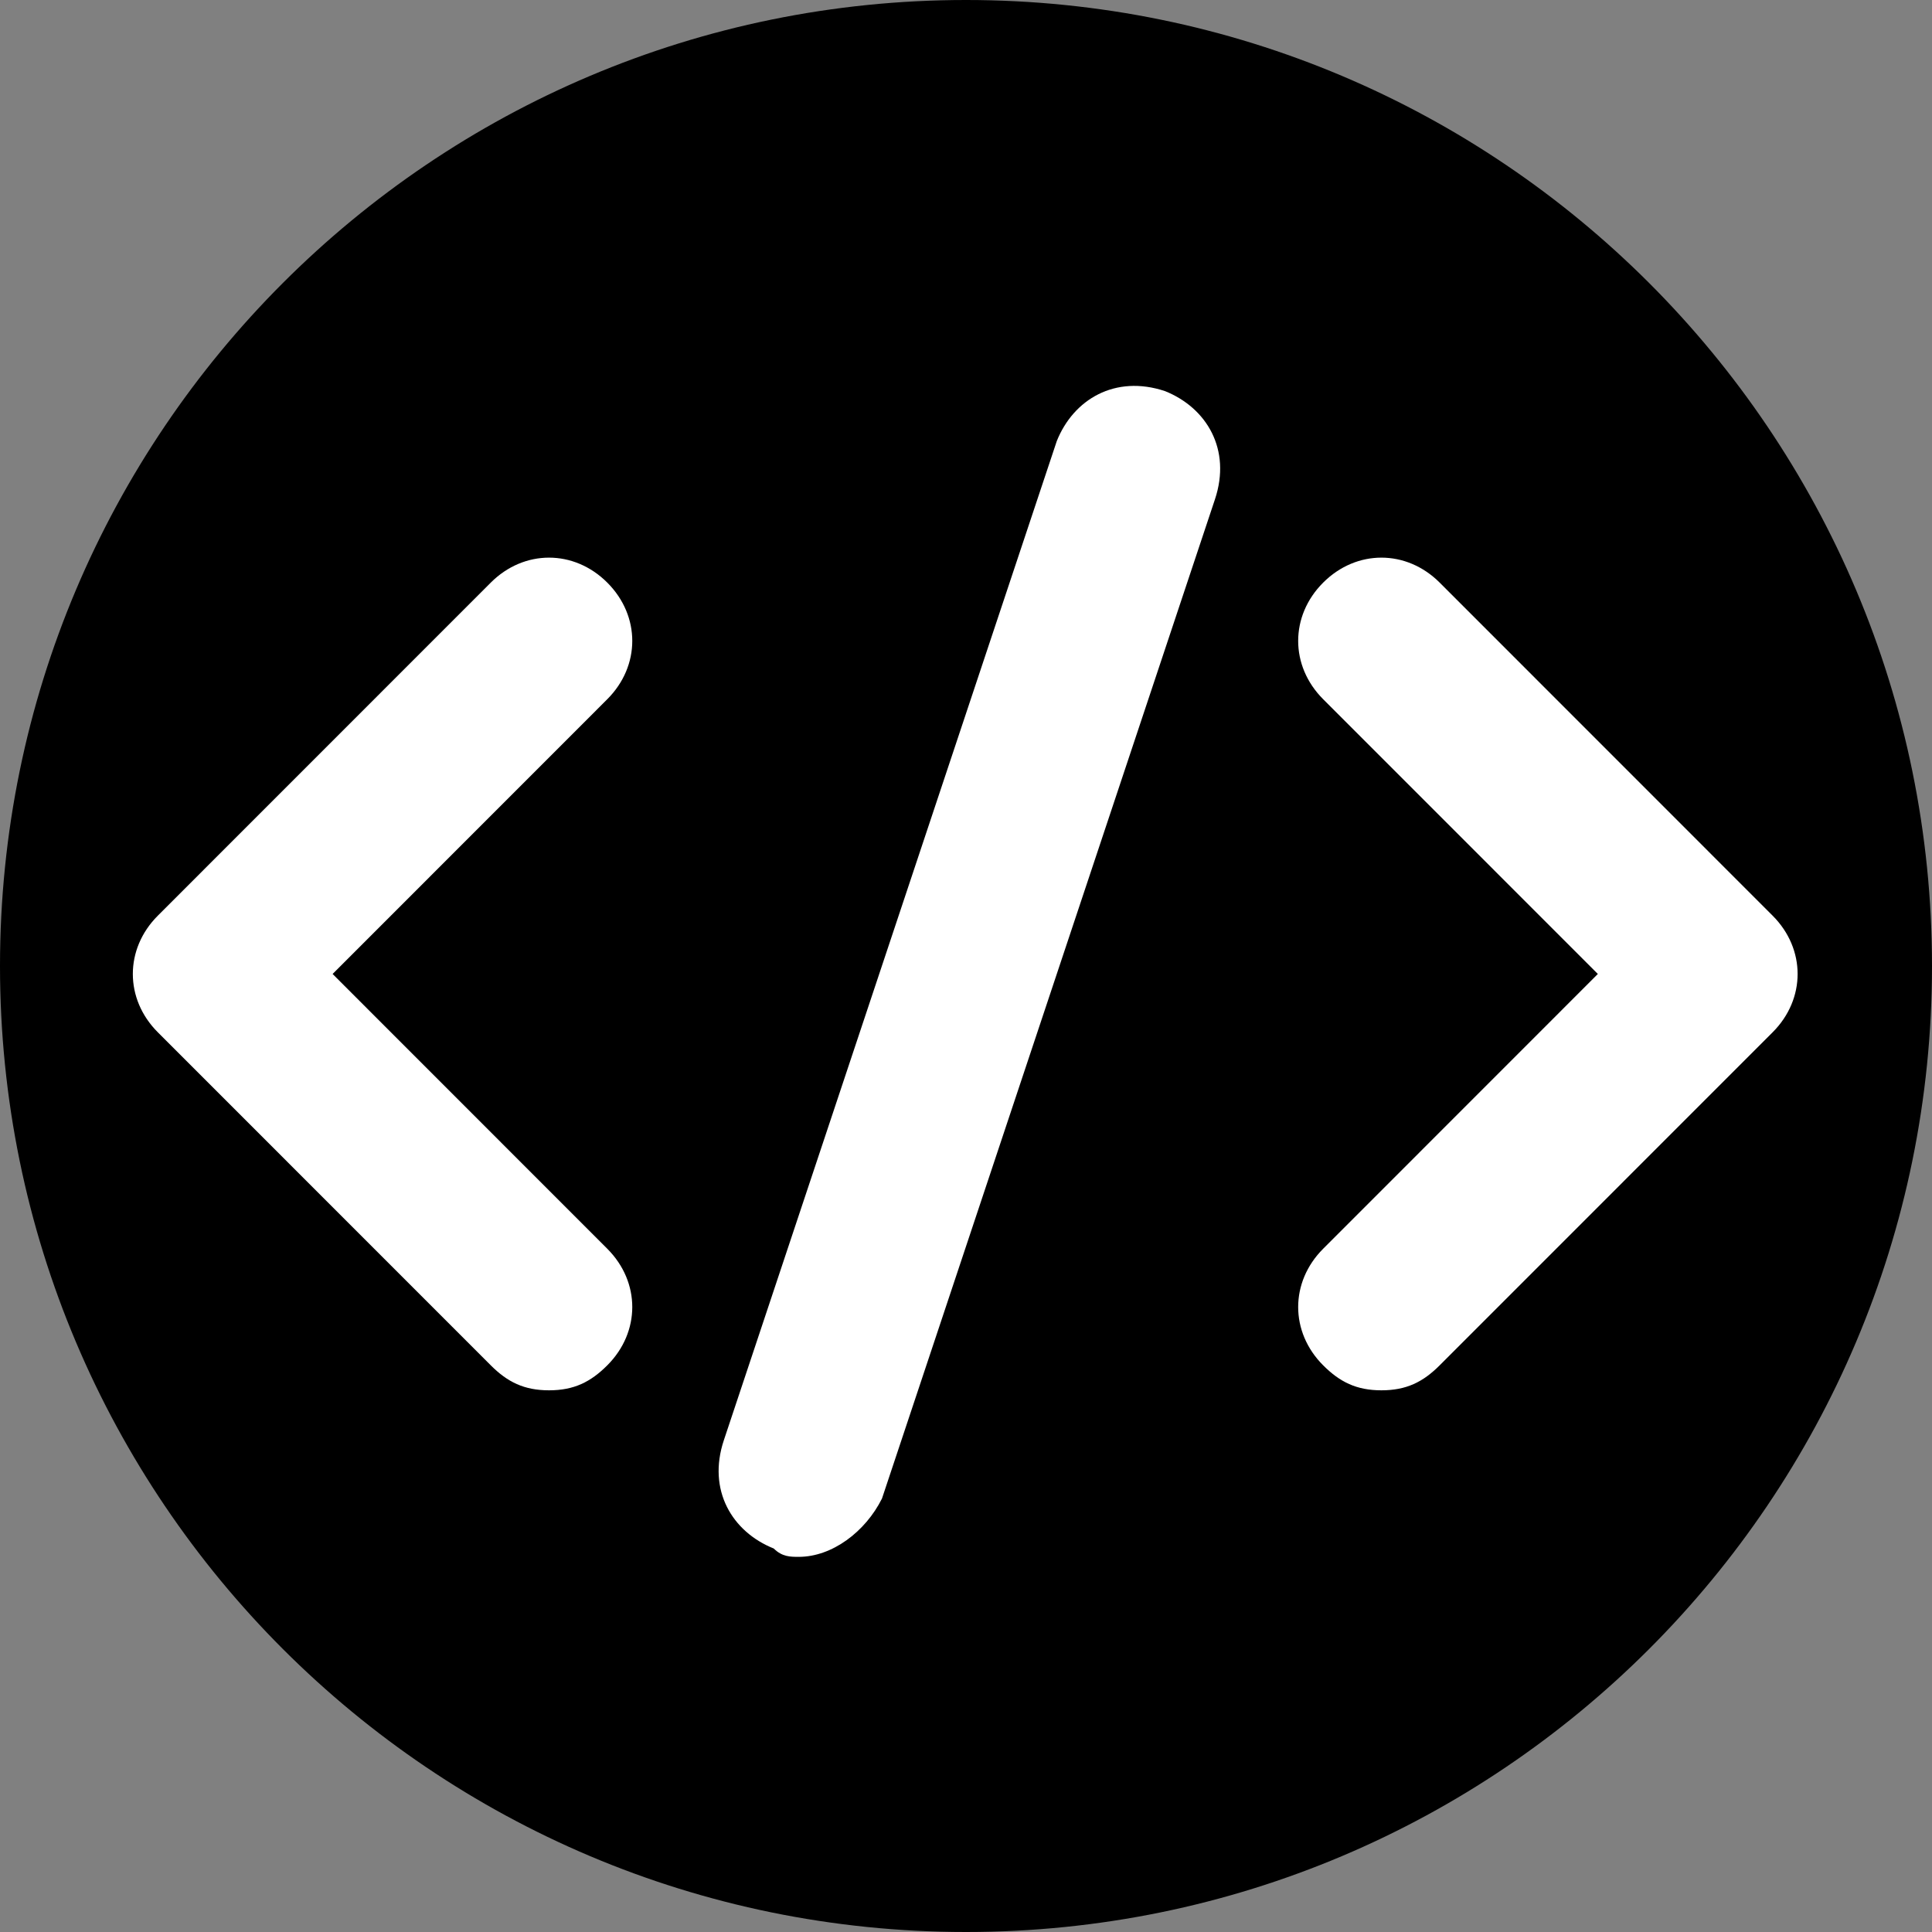 <svg xmlns="http://www.w3.org/2000/svg" xmlns:xlink="http://www.w3.org/1999/xlink" width="500" zoomAndPan="magnify" viewBox="0 0 375 375" height="500" preserveAspectRatio="xMidYMid meet" version="1.0"><rect x="0" y="0" width="375" height="375" fill="#808080" stroke="none"/><defs><clipPath id="055571caaf"><path d="M 187.5 0 C 83.945 0 0 83.945 0 187.5 C 0 291.055 83.945 375 187.5 375 C 291.055 375 375 291.055 375 187.5 C 375 83.945 291.055 0 187.5 0 " clip-rule="nonzero"/></clipPath><clipPath id="2c9371e9e8"><path d="M 139 74 L 237 74 L 237 302.184 L 139 302.184 Z M 139 74 " clip-rule="nonzero"/></clipPath></defs><g clip-path="url(#055571caaf)"><rect x="-37.5" width="450" fill="#000000" y="-37.5" height="450" fill-opacity="1"/></g><path fill="#ffffff" d="M 106.566 269.859 C 101.719 269.859 98.488 268.242 95.258 265.008 L 30.629 200.363 C 24.168 193.898 24.168 184.199 30.629 177.734 L 95.258 113.086 C 101.719 106.621 111.414 106.621 117.875 113.086 C 124.34 119.551 124.34 129.25 117.875 135.715 L 64.559 189.047 L 117.875 242.383 C 124.34 248.848 124.34 258.543 117.875 265.008 C 114.645 268.242 111.414 269.859 106.566 269.859 Z M 106.566 269.859 " fill-opacity="1" fill-rule="nonzero"/><path fill="#ffffff" d="M 268.133 269.859 C 263.285 269.859 260.055 268.242 256.824 265.008 C 250.359 258.543 250.359 248.848 256.824 242.383 L 310.141 189.047 L 256.824 135.715 C 250.359 129.25 250.359 119.551 256.824 113.086 C 263.285 106.621 272.98 106.621 279.441 113.086 L 344.07 177.734 C 350.531 184.199 350.531 193.898 344.07 200.363 L 279.441 265.008 C 276.211 268.242 272.98 269.859 268.133 269.859 Z M 268.133 269.859 " fill-opacity="1" fill-rule="nonzero"/><g clip-path="url(#2c9371e9e8)"><path fill="#ffffff" d="M 155.035 302.184 C 153.422 302.184 151.805 302.184 150.188 300.566 C 142.109 297.332 137.266 289.254 140.496 279.555 L 205.121 85.613 C 208.352 77.531 216.43 72.684 226.125 75.914 C 234.203 79.148 239.051 87.227 235.82 96.926 L 171.191 290.867 C 167.961 297.332 161.5 302.184 155.035 302.184 Z M 155.035 302.184 " fill-opacity="1" fill-rule="nonzero"/></g></svg>